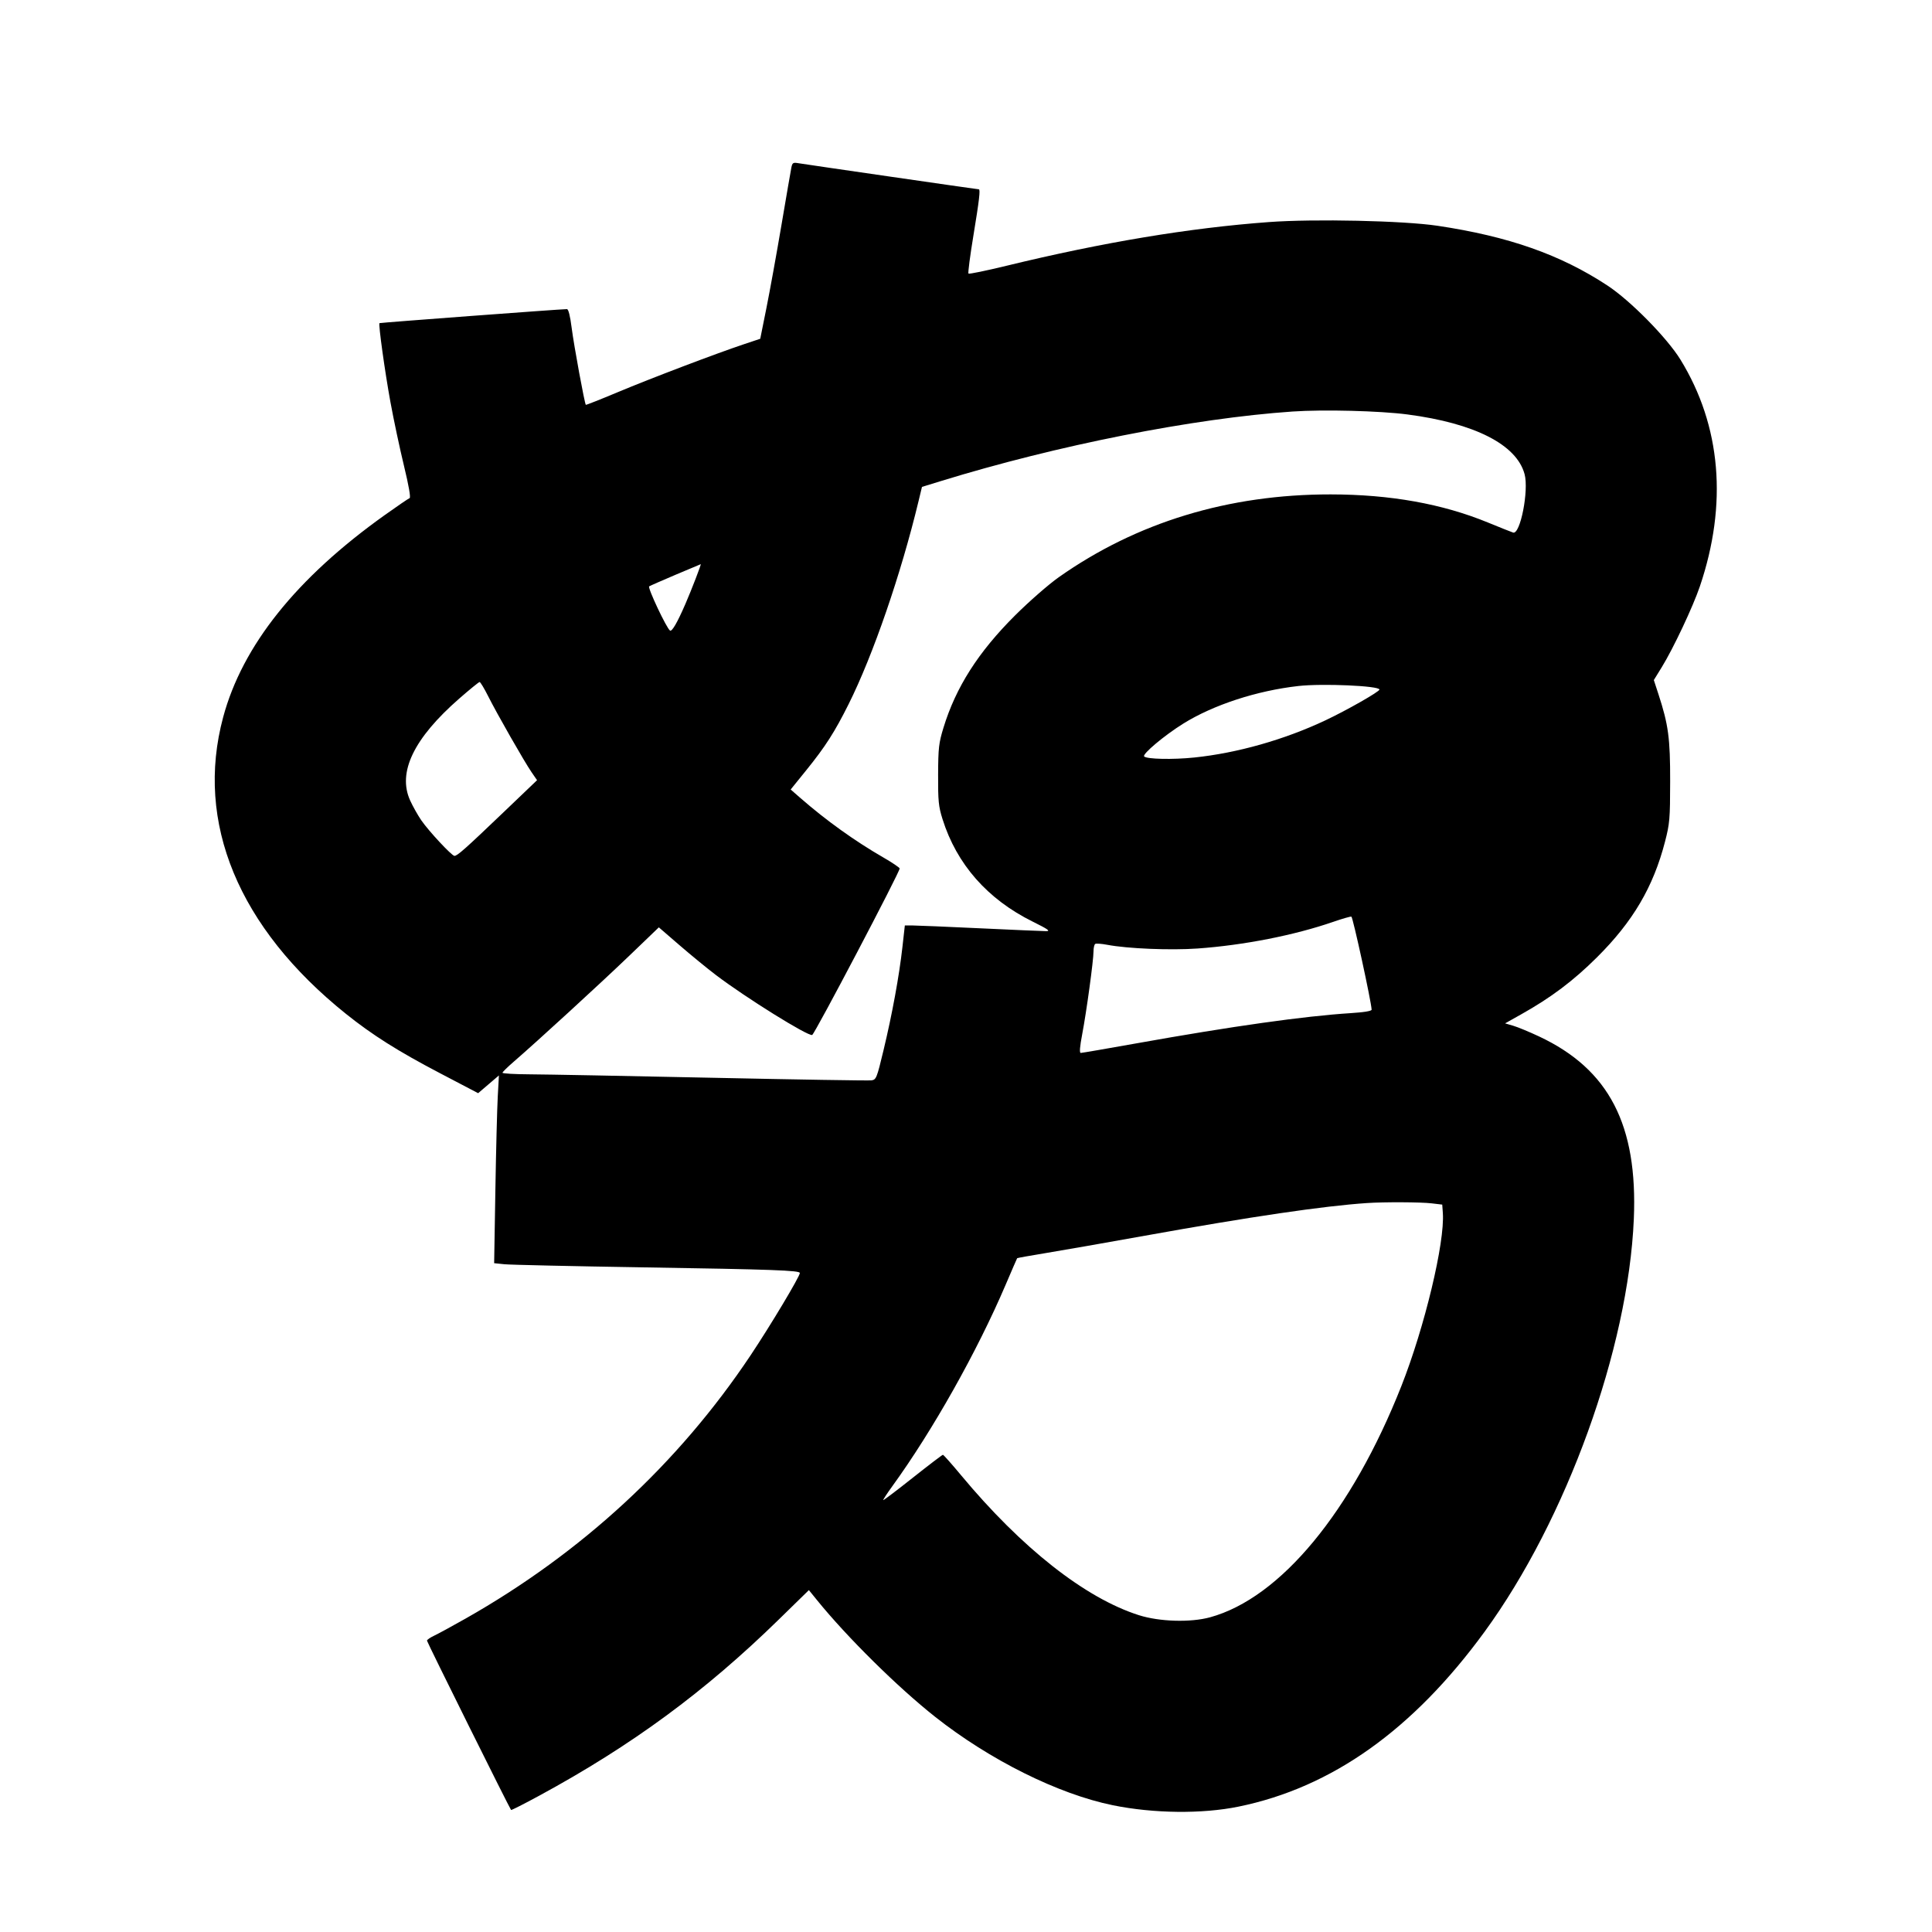 <svg xmlns="http://www.w3.org/2000/svg" width="1000" height="1000" viewBox="0 0 1000 1000" version="1.1">
	<path d="M 409.612 86.721 C 409.304 88.249, 406.993 101.650, 404.476 116.500 C 401.959 131.350, 398.460 150.666, 396.700 159.423 L 393.500 175.347 385 178.188 C 370.535 183.024, 336.939 195.794, 319.821 202.964 C 310.845 206.724, 303.374 209.681, 303.219 209.536 C 302.599 208.953, 297.065 178.870, 295.900 169.750 C 295.087 163.387, 294.228 160, 293.427 160 C 290.354 160, 196.658 167.009, 196.410 167.257 C 195.808 167.858, 199.206 192.327, 202.067 208 C 203.723 217.075, 206.875 231.920, 209.070 240.990 C 211.604 251.458, 212.674 257.609, 212.002 257.833 C 211.420 258.027, 205.619 261.983, 199.112 266.624 C 153.378 299.243, 125.469 334.166, 115.497 371.249 C 100.852 425.713, 123.406 480.162, 179.101 524.800 C 192.696 535.696, 206.077 544.144, 227.549 555.388 L 247.485 565.828 252.864 561.233 L 258.242 556.638 257.639 567.569 C 257.307 573.581, 256.751 595.449, 256.403 616.164 L 255.770 653.827 261.135 654.375 C 264.086 654.676, 296.425 655.400, 333 655.983 C 399.982 657.051, 414 657.557, 414 658.906 C 414 660.692, 398.864 685.979, 388.506 701.500 C 351.102 757.543, 301.140 803.697, 241 837.762 C 234.125 841.656, 226.813 845.636, 224.750 846.606 C 222.687 847.577, 221 848.739, 221 849.190 C 221 849.916, 263.751 935.990, 264.534 936.841 C 264.707 937.028, 271.295 933.684, 279.174 929.409 C 326.972 903.477, 364.916 875.569, 403.088 838.268 L 418.676 823.036 422.919 828.268 C 438.474 847.449, 464.672 873.330, 484 888.611 C 512.305 910.990, 547.814 928.654, 576.046 934.398 C 597.097 938.681, 622.193 938.960, 641 935.120 C 689.330 925.253, 731.369 895.378, 768.445 844.553 C 810.805 786.486, 842.799 698, 845.661 631 C 847.742 582.265, 832.834 553.491, 796.696 536.498 C 791.638 534.119, 785.594 531.615, 783.265 530.933 L 779.030 529.692 787.265 525.074 C 802.836 516.342, 814.295 507.727, 826.585 495.512 C 845.183 477.027, 855.730 459.114, 861.791 435.717 C 864.238 426.272, 864.440 423.914, 864.469 404.500 C 864.502 382.086, 863.567 375.121, 858.404 359.303 L 856.021 352.001 860.176 345.251 C 866.126 335.587, 876.290 314.018, 879.853 303.500 C 894.285 260.884, 890.832 220.421, 869.842 186.208 C 862.900 174.893, 843.918 155.617, 832 147.780 C 807.679 131.788, 780.854 122.357, 744.028 116.853 C 726.436 114.224, 680.335 113.214, 656.784 114.942 C 615.690 117.956, 570.825 125.430, 520.879 137.581 C 510.425 140.124, 501.605 141.938, 501.278 141.611 C 500.952 141.285, 502.114 132.351, 503.861 121.759 C 506.833 103.743, 507.506 98, 506.643 98 C 506.018 98, 416.638 85.055, 413.336 84.487 C 410.498 83.998, 410.114 84.228, 409.612 86.721 M 669 213.005 C 617.579 216.537, 547.085 230.487, 486.855 249.049 L 477.210 252.021 475.469 259.260 C 466.351 297.160, 451.920 339.075, 439.259 364.433 C 432.040 378.890, 427.207 386.437, 417.396 398.575 L 409.252 408.649 414.376 413.123 C 427.633 424.697, 442.527 435.368, 457.356 443.913 C 461.746 446.443, 465.484 448.960, 465.663 449.506 C 466.070 450.745, 421.661 535.280, 420.380 535.707 C 418.180 536.440, 385.898 516.331, 370.529 504.653 C 366.113 501.297, 357.665 494.378, 351.754 489.275 L 341.009 479.999 325.754 494.657 C 311.205 508.638, 277.895 539.182, 265.832 549.603 C 262.714 552.296, 260.127 554.837, 260.082 555.250 C 260.037 555.663, 266.413 556.031, 274.250 556.070 C 282.087 556.108, 324.500 556.907, 368.500 557.845 C 412.500 558.783, 449.660 559.387, 451.077 559.187 C 453.524 558.842, 453.839 558.056, 457.296 543.662 C 461.780 524.994, 465.426 505.105, 467.087 490.250 L 468.345 479 472.423 479.018 C 474.665 479.028, 490.450 479.693, 507.500 480.496 C 524.550 481.299, 539.850 481.959, 541.500 481.962 C 543.885 481.967, 542.450 480.953, 534.500 477.017 C 511.109 465.435, 495.177 447.317, 487.842 423.957 C 485.790 417.424, 485.508 414.580, 485.567 401 C 485.626 387.126, 485.916 384.577, 488.326 376.701 C 494.763 355.673, 506.331 337.531, 525.443 318.494 C 532.644 311.321, 542.761 302.481, 548 298.785 C 588.290 270.358, 635.884 255.856, 688.751 255.900 C 719.541 255.926, 746.520 260.750, 770.163 270.458 C 776.398 273.018, 782.256 275.357, 783.179 275.655 C 786.891 276.852, 791.409 253.838, 789.118 245.404 C 784.965 230.110, 763.324 219.086, 728.489 214.519 C 714.155 212.640, 685.084 211.900, 669 213.005 M 349.745 297.466 C 342.730 300.448, 336.550 303.160, 336.012 303.493 C 335.052 304.086, 345.058 325.300, 346.808 326.381 C 347.832 327.014, 350.598 322.215, 354.807 312.500 C 357.948 305.253, 363.066 291.983, 362.705 292.022 C 362.592 292.035, 356.760 294.484, 349.745 297.466 M 237.711 361.575 C 214.115 382.193, 205.645 399.808, 212.319 414.386 C 213.717 417.439, 216.300 422.029, 218.060 424.587 C 221.928 430.209, 233.853 443, 235.227 443 C 236.721 443, 240.902 439.289, 260.240 420.796 L 277.980 403.831 275.119 399.666 C 271.369 394.207, 257.249 369.475, 252.616 360.250 C 250.613 356.262, 248.643 353.005, 248.237 353.011 C 247.832 353.017, 243.095 356.871, 237.711 361.575 M 672.029 355.079 C 650.459 357.511, 628.013 364.851, 612.400 374.580 C 602.674 380.639, 591.079 390.378, 592.214 391.534 C 593.609 392.955, 607.003 393.240, 618.169 392.086 C 640.346 389.793, 664.726 382.886, 685.956 372.882 C 697.085 367.637, 714 358.008, 714 356.917 C 714 354.971, 684.463 353.677, 672.029 355.079 M 690.096 477.141 C 670.017 484.087, 643.745 489.249, 619.830 490.947 C 605.834 491.941, 583.647 491.030, 573.145 489.031 C 570.200 488.471, 567.387 488.261, 566.895 488.565 C 566.403 488.869, 566 490.614, 566 492.443 C 566 497.074, 562.391 523.515, 560.157 535.250 C 558.895 541.879, 558.653 544.999, 559.400 544.996 C 560.005 544.993, 573.032 542.751, 588.348 540.014 C 637.928 531.152, 674.995 525.929, 699.250 524.388 C 706.055 523.956, 709.982 523.301, 709.952 522.603 C 709.767 518.377, 700.239 474.603, 699.468 474.440 C 698.936 474.326, 694.718 475.542, 690.096 477.141 M 707.500 622.699 C 684.835 624.234, 647.675 629.700, 592.636 639.593 C 572.769 643.164, 549.803 647.187, 541.600 648.533 C 533.397 649.879, 526.594 651.098, 526.481 651.240 C 526.369 651.383, 523.682 657.575, 520.512 665 C 505.728 699.622, 482.753 740.457, 461.807 769.340 C 459.079 773.102, 456.994 776.304, 457.173 776.455 C 457.353 776.606, 464.237 771.391, 472.472 764.865 C 480.707 758.339, 487.717 753, 488.049 753 C 488.382 753, 492.576 757.718, 497.369 763.484 C 528.779 801.269, 561.653 827.150, 589.500 836.018 C 600.131 839.403, 616.237 839.879, 626.341 837.107 C 662.715 827.128, 699.641 782.495, 725.341 717.442 C 737.369 686.998, 747.903 643.047, 746.813 627.858 L 746.500 623.500 741 622.849 C 735.355 622.181, 716.406 622.096, 707.500 622.699 " stroke="none" fill="black" fill-rule="evenodd"/>
</svg>